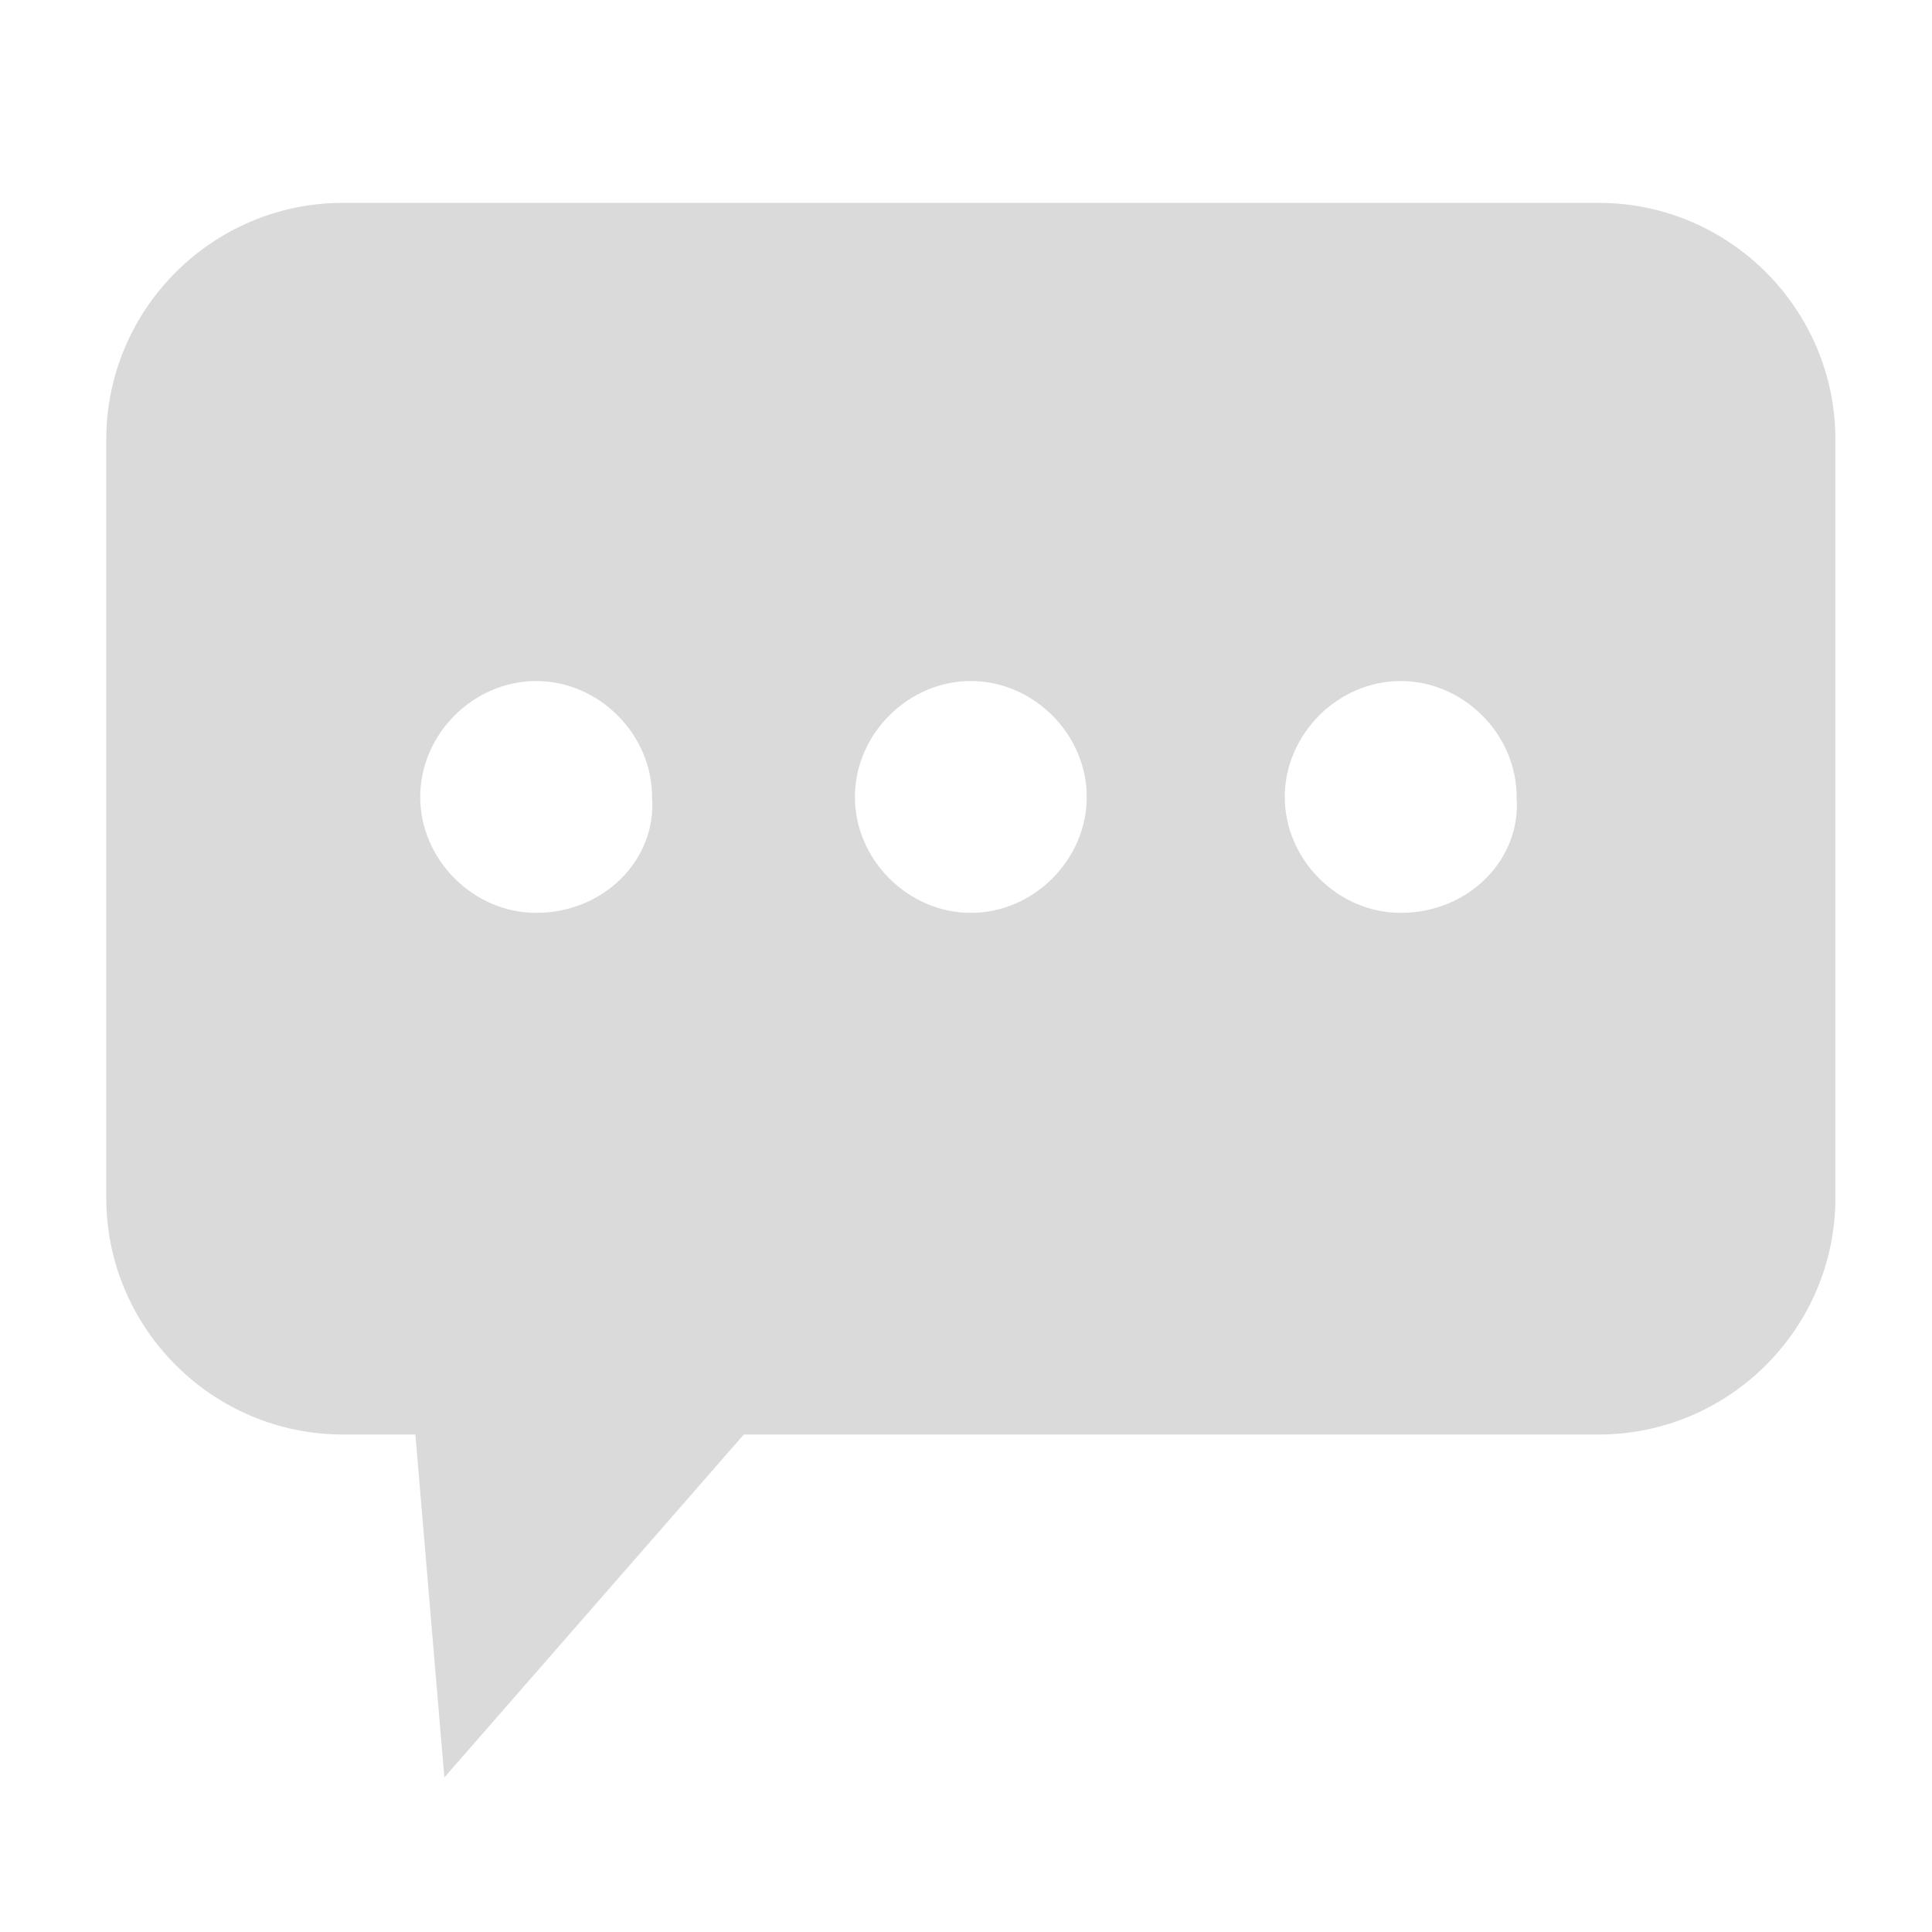 <?xml version="1.0" standalone="no"?><!DOCTYPE svg PUBLIC "-//W3C//DTD SVG 1.1//EN" "http://www.w3.org/Graphics/SVG/1.1/DTD/svg11.dtd"><svg t="1496366443365" class="icon" style="" viewBox="0 0 1024 1024" version="1.1" xmlns="http://www.w3.org/2000/svg" p-id="4843" xmlns:xlink="http://www.w3.org/1999/xlink" width="200" height="200"><defs><style type="text/css"></style></defs><path d="M847.36 107.52h-665.6c-69.12 0-125.44 56.32-125.44 125.44v401.92c0 69.12 56.32 125.44 125.44 125.44h38.4l15.36 181.76 158.72-181.76h453.12c69.12 0 125.44-56.32 125.44-125.44V232.96c0-69.12-56.32-125.44-125.44-125.44z m-563.2 376.32c-33.28 0-61.44-28.16-61.44-61.44 0-33.28 28.16-61.44 61.44-61.44 33.28 0 61.44 28.16 61.44 61.44 2.56 33.28-25.6 61.44-61.44 61.44z m230.4 0c-33.28 0-61.44-28.16-61.44-61.44 0-33.28 28.16-61.44 61.44-61.44 33.28 0 61.44 28.16 61.44 61.44 0 33.28-28.16 61.44-61.44 61.44z m227.84 0c-33.28 0-61.44-28.16-61.44-61.44 0-33.28 28.16-61.44 61.44-61.44 33.28 0 61.44 28.16 61.44 61.44 2.56 33.28-25.6 61.44-61.44 61.44z" fill="#dadada" p-id="4844"></path></svg>